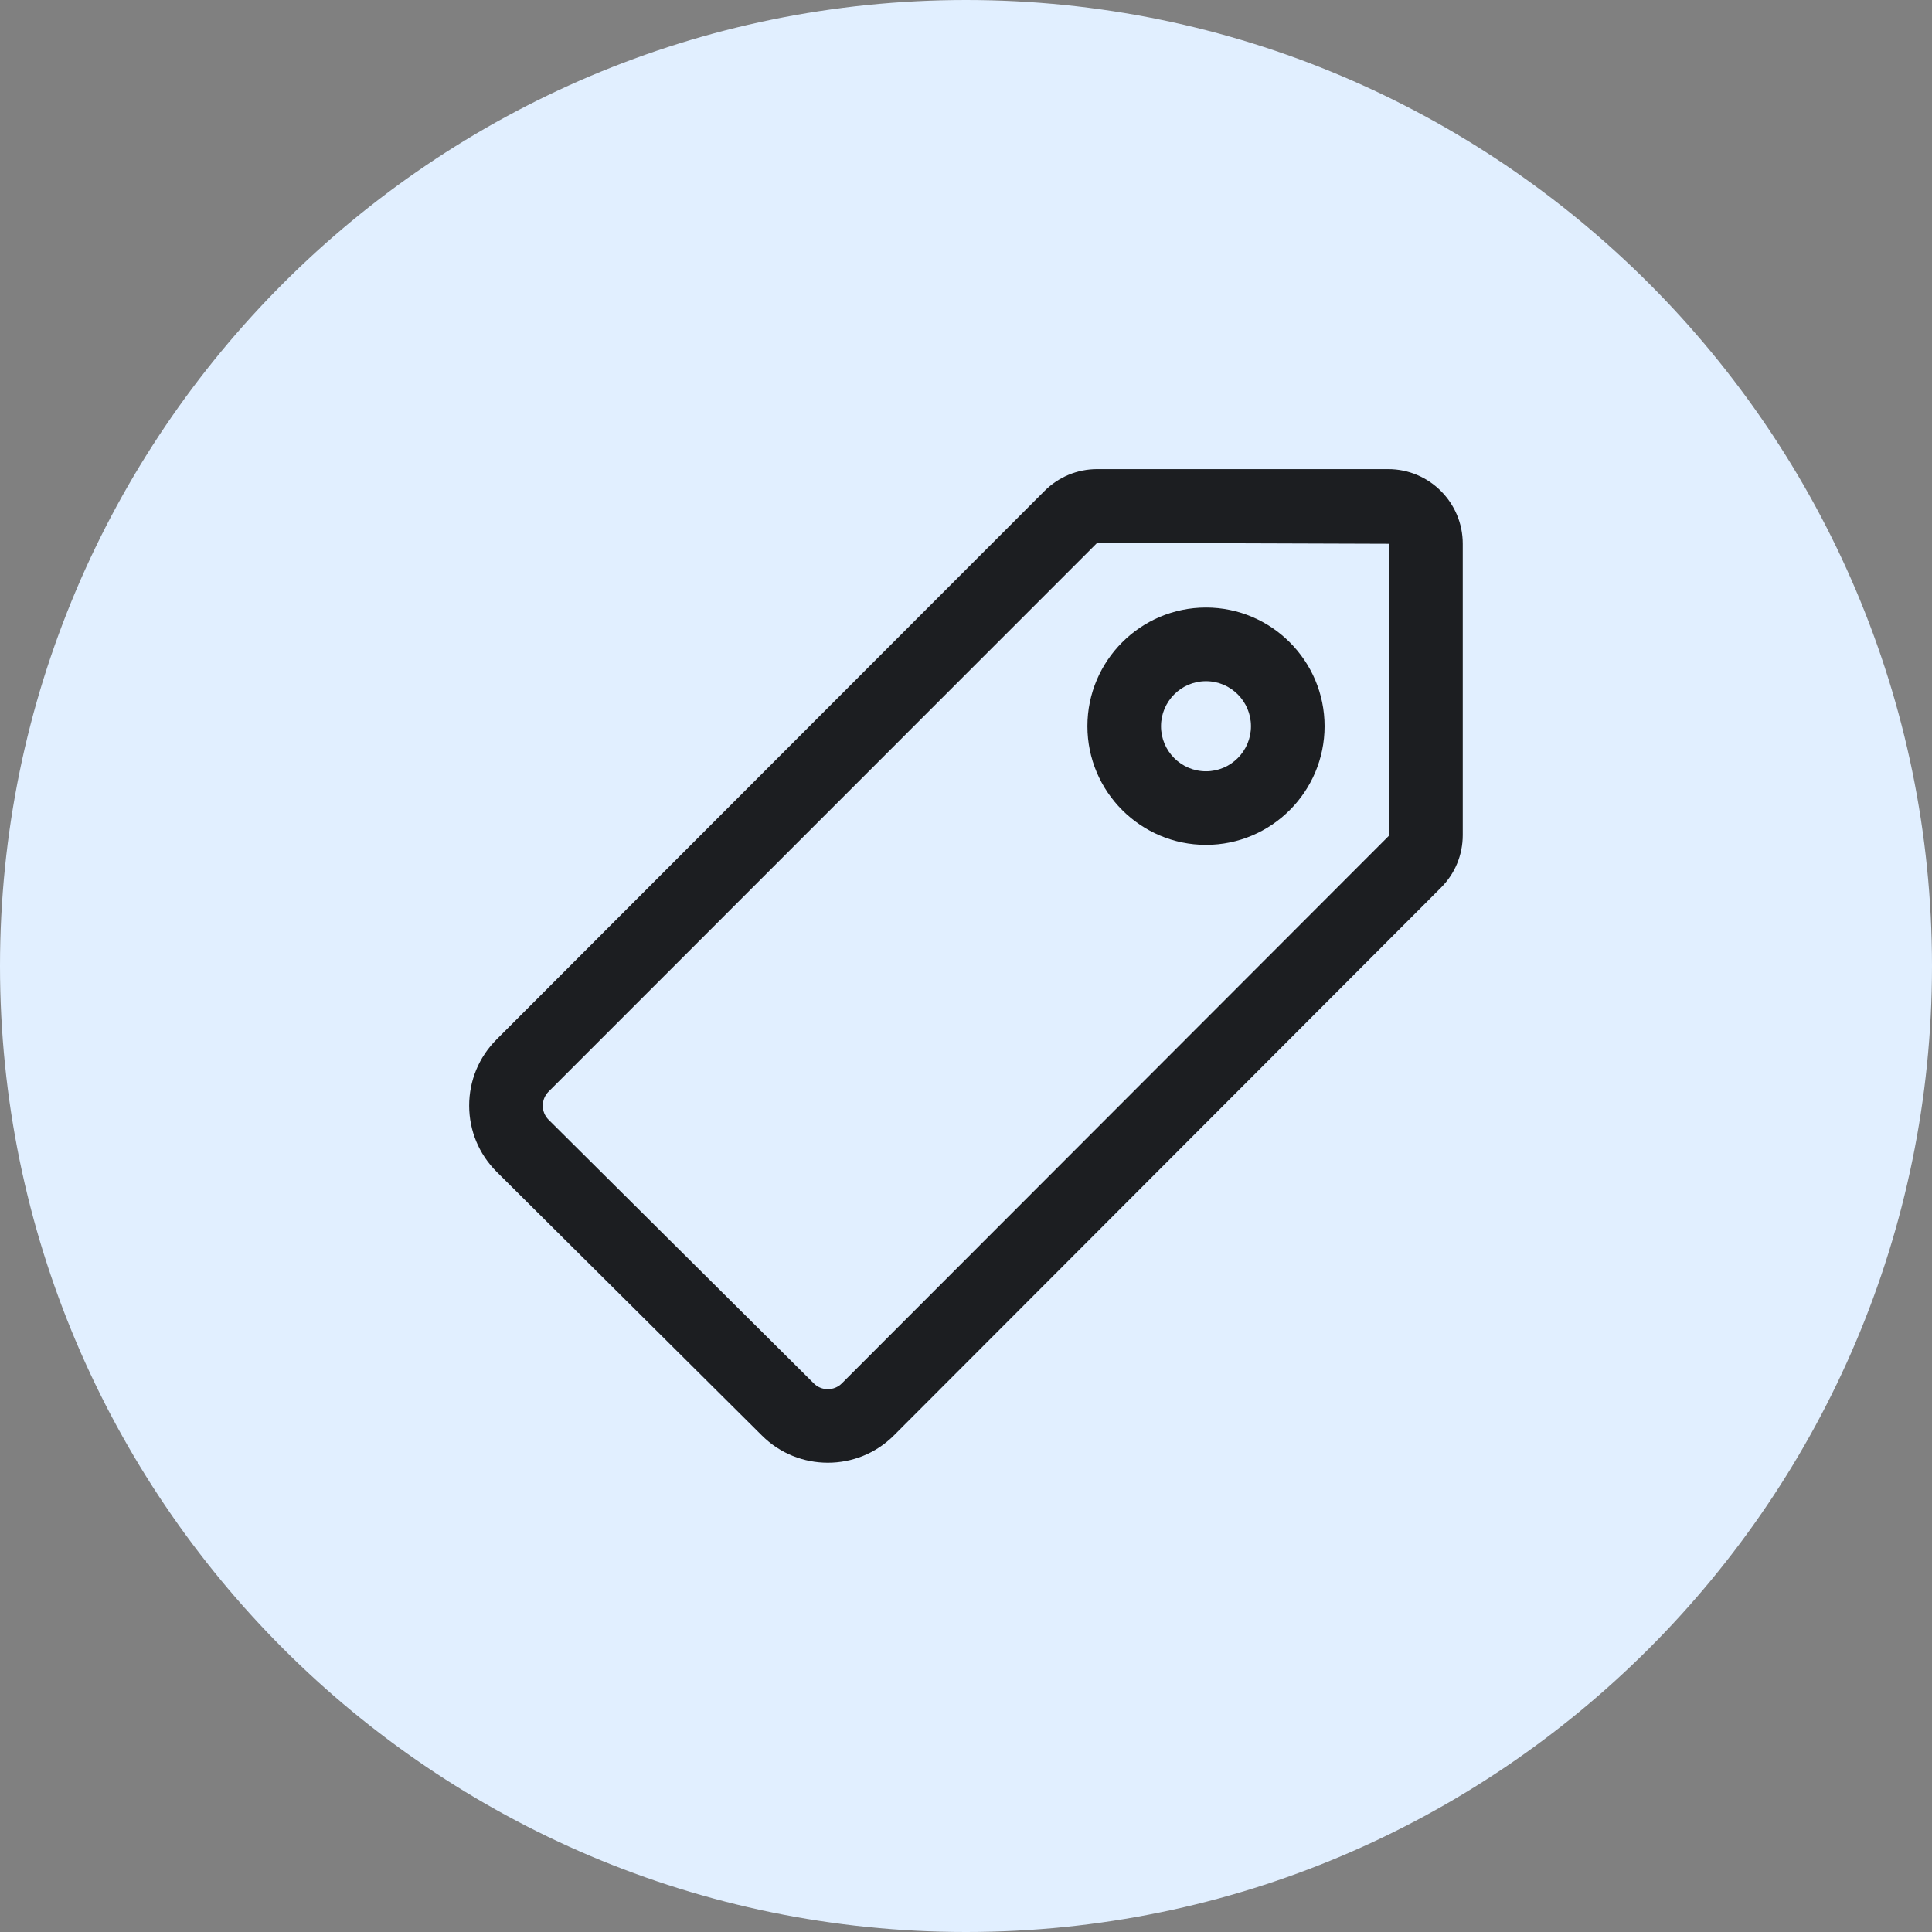 <?xml version="1.0" encoding="iso-8859-1"?>
<!-- Generator: Adobe Illustrator 21.1.0, SVG Export Plug-In . SVG Version: 6.00 Build 0)  -->
<svg version="1.1" xmlns="http://www.w3.org/2000/svg" xmlns:xlink="http://www.w3.org/1999/xlink" x="0px" y="0px"
	 viewBox="0 0 50 50" style="enable-background:new 0 0 50 50;" xml:space="preserve">
<rect x="0" y="0" width="50" height="50" fill="#808080" stroke="none"/>
<g id="ToggleTags">
	<g>
		<path style="fill:#E1EFFF;" d="M25,50C11.215,50,0,38.785,0,25C0,11.215,11.215,0,25,0c13.785,0,25,11.215,25,25
			C50,38.785,38.785,50,25,50z"/>
		<path style="display:none;fill:#8C96A5;" d="M36.023,25.911h-4.154c-0.005,0-0.007,0.005-0.012,0.005l2.947-2.946
			c0.166-0.163,0.259-0.388,0.259-0.622s-0.094-0.459-0.259-0.622l-6.53-6.53c-0.325-0.331-0.916-0.331-1.247,0l-2.935,2.938
			c0,0-0.001,0.005-0.003,0.008v-4.165c0-0.488-0.394-0.881-0.881-0.881h-9.231c-0.488,0-0.881,0.394-0.881,0.881v17.43
			c0,1.514,0.615,2.886,1.608,3.881c0.001,0.001,0.001,0.003,0.002,0.004c0.486,0.488,1.053,0.862,1.664,1.133
			c0.031,0.014,0.058,0.035,0.089,0.048c0.273,0.115,0.559,0.195,0.849,0.264c0.064,0.015,0.122,0.044,0.187,0.057
			c0.358,0.072,0.726,0.111,1.1,0.111h17.43c0.488,0,0.881-0.394,0.881-0.881v-9.231C36.905,26.305,36.511,25.911,36.023,25.911z
			 M24.089,19.366c0.004,0.004,0.002,0.011,0.006,0.015c0,0,0.004,0.001,0.005,0.002L30,25.283l-5.911,5.911V19.366z M22.326,31.406
			c0,1.086-0.483,2.045-1.225,2.728c-1.429,1.293-3.777,1.281-5.146-0.087l-0.001,0c-0.677-0.677-1.097-1.611-1.097-2.641V19.012
			h7.468V31.406z M22.326,17.249h-7.468v-2.391h7.468V17.249z M30.988,26.793v8.349h-8.358l8.364-8.361
			C30.993,26.785,30.988,26.788,30.988,26.793z M25.962,18.757l1.69-1.692l5.283,5.283l-1.691,1.691L25.962,18.757z M35.142,35.142
			h-2.391v-7.468h2.391V35.142z M18.594,32.751c0.741,0,1.341-0.603,1.341-1.344s-0.6-1.341-1.341-1.341
			c-0.741,0-1.344,0.6-1.344,1.341S17.853,32.751,18.594,32.751z"/>
		<path style="fill:#1C1E21;" d="M21.425,37.855c-0.617,0-1.233-0.233-1.704-0.701l-6.865-6.825
			c-0.459-0.457-0.713-1.065-0.714-1.713c-0.001-0.647,0.251-1.256,0.708-1.714l14.181-14.195c0.365-0.365,0.849-0.566,1.364-0.566
			h7.532c1.064,0,1.929,0.866,1.929,1.93v7.539c0,0.515-0.2,1-0.565,1.364L23.135,37.148C22.664,37.62,22.045,37.855,21.425,37.855z
			 M28.396,14.048L14.198,28.25c-0.097,0.098-0.151,0.227-0.151,0.365c0,0.138,0.054,0.268,0.152,0.365l6.864,6.824
			c0.199,0.198,0.524,0.197,0.723-0.001l0,0l14.158-14.172l0.007-7.558L28.396,14.048z"/>
		<path style="fill:#1C1E21;" d="M31.211,21.865c-1.692,0-3.069-1.378-3.069-3.071c0-1.693,1.376-3.071,3.069-3.071
			c1.692,0,3.069,1.378,3.069,3.071C34.28,20.488,32.903,21.865,31.211,21.865z M31.211,17.629c-0.642,0-1.164,0.523-1.164,1.166
			c0,0.643,0.522,1.166,1.164,1.166s1.164-0.523,1.164-1.166C32.375,18.152,31.853,17.629,31.211,17.629z"/>
	</g>
</g>
<g id="Layer_1">
</g>
</svg>
